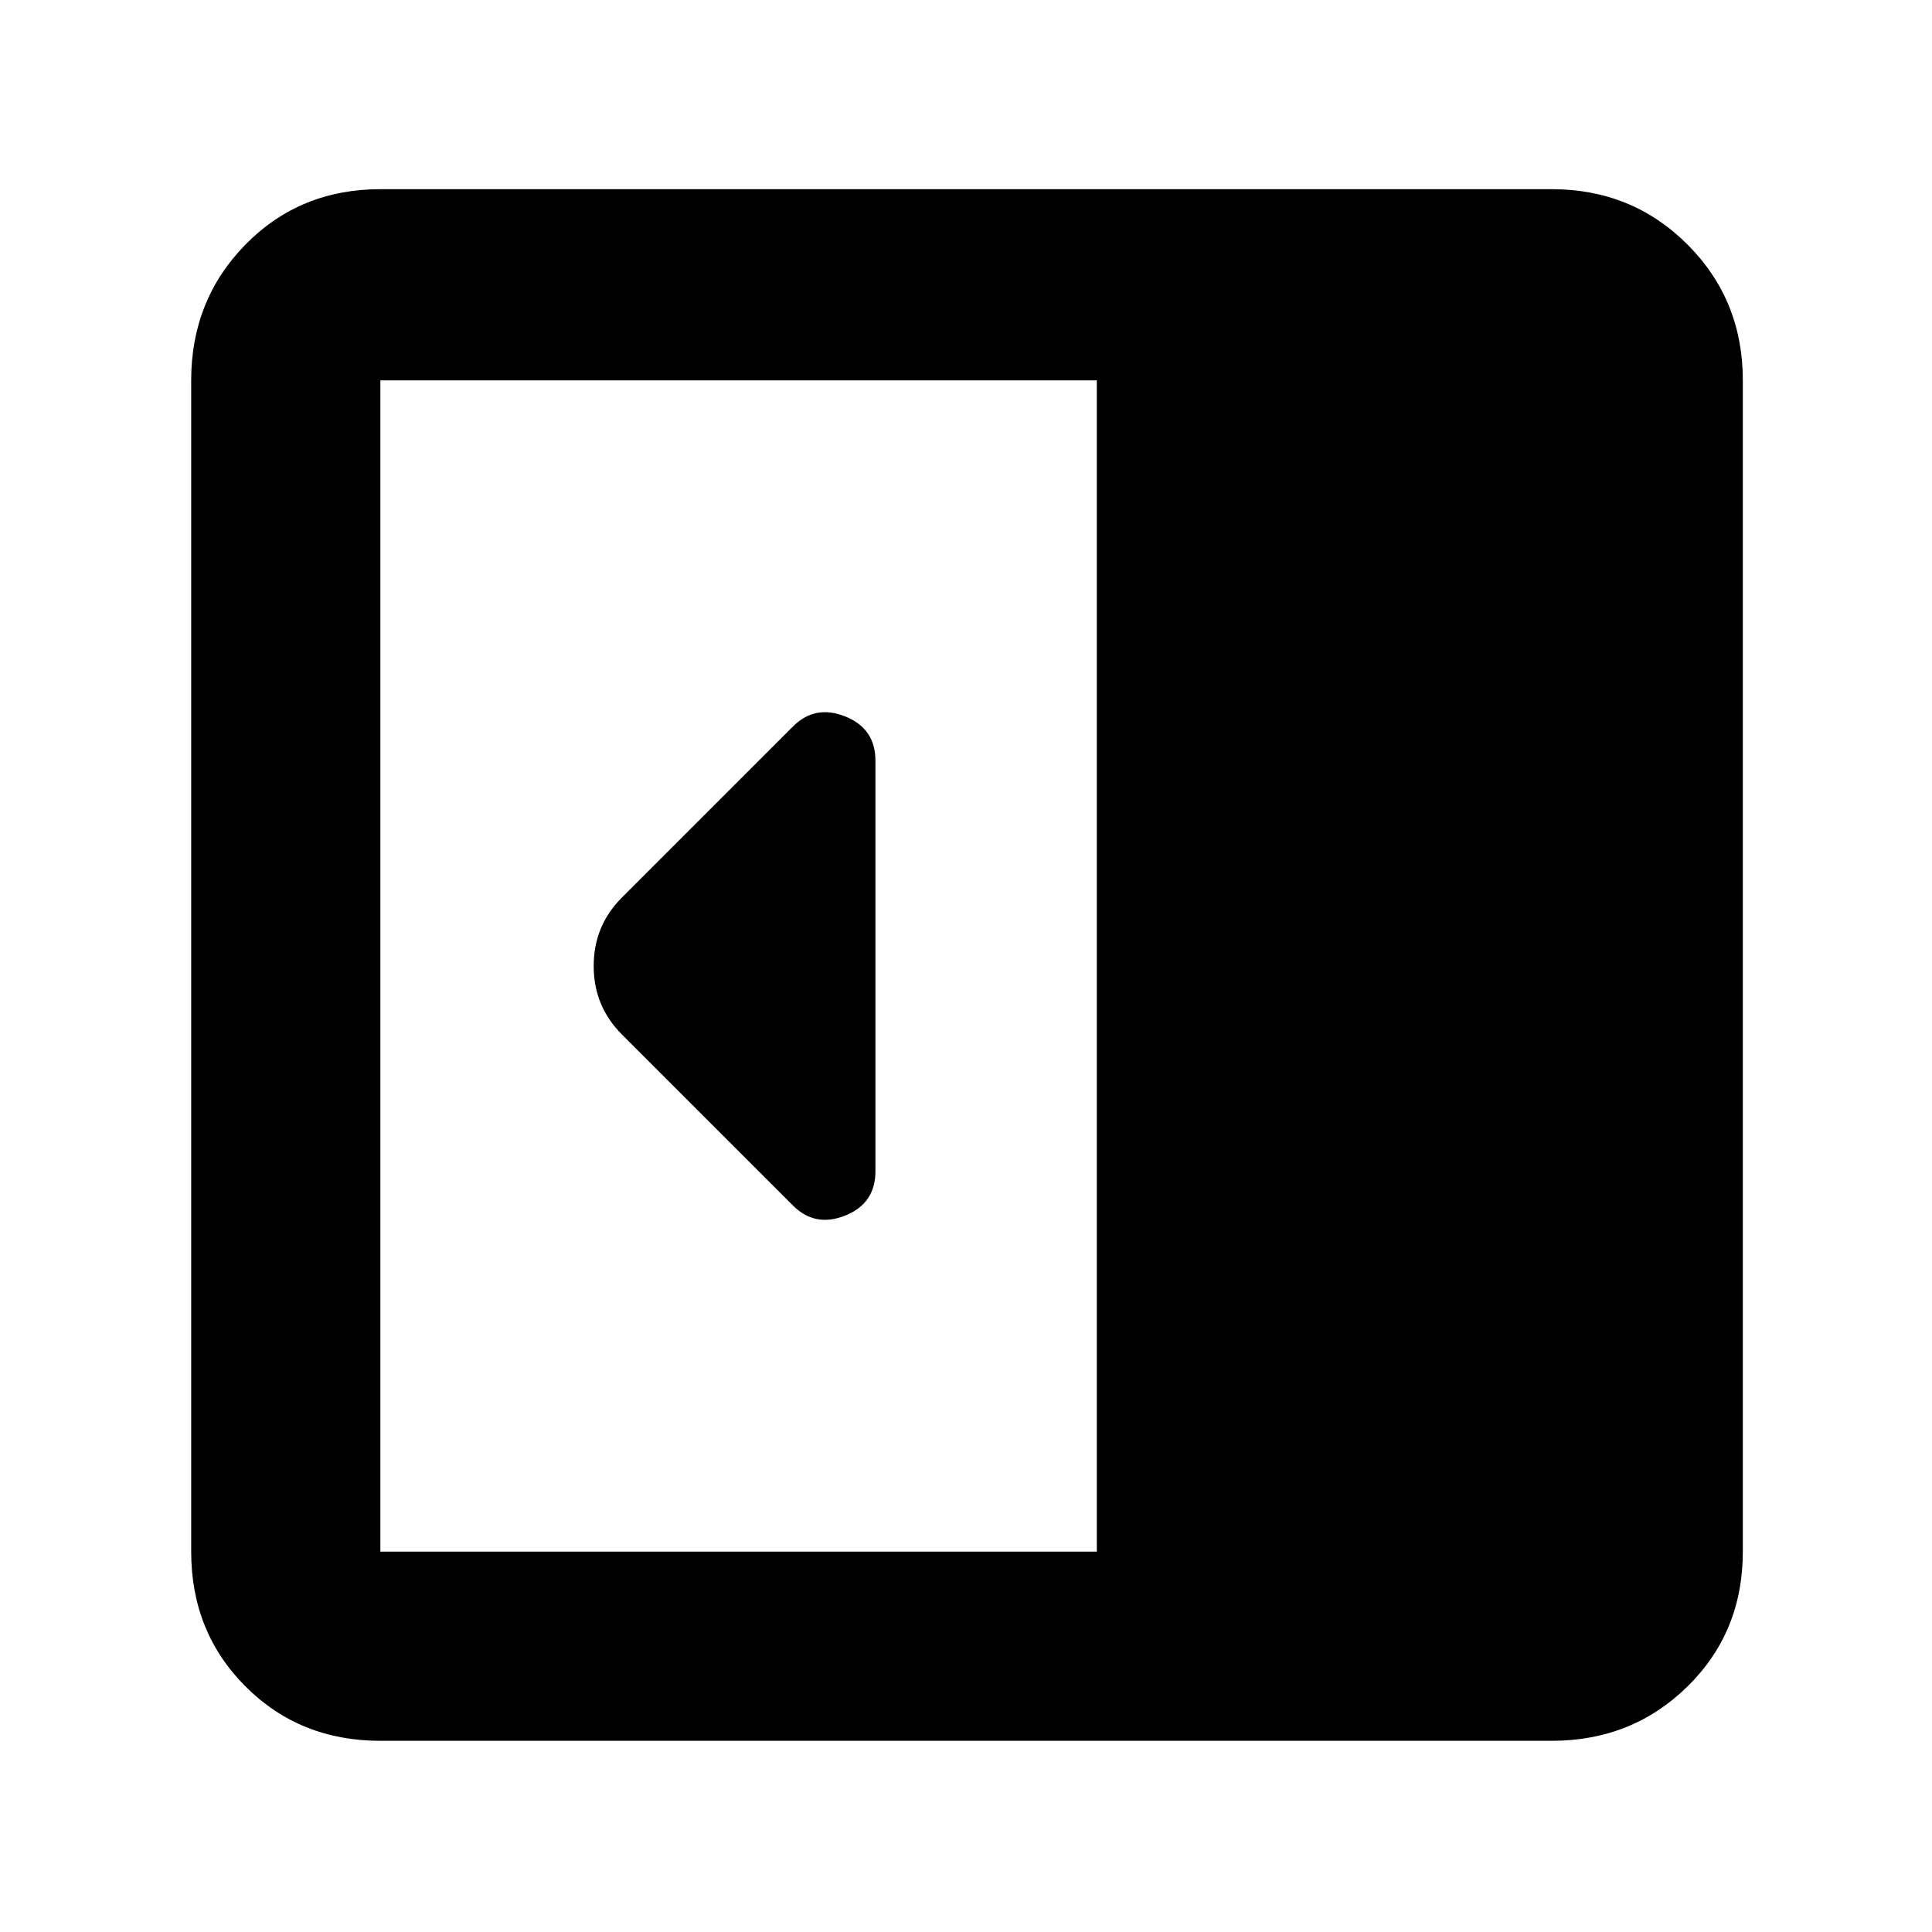 <svg xmlns="http://www.w3.org/2000/svg" width="48" height="48" viewBox="0 0 48 48"><path d="M21.75 29.1V18.9q0-.8-.75-1.1-.75-.3-1.3.25l-4.25 4.25q-.7.7-.7 1.7t.7 1.7l4.25 4.25q.55.55 1.3.25.75-.3.75-1.1ZM9.45 43.25q-2 0-3.35-1.35t-1.35-3.35V9.45q0-2 1.35-3.375T9.45 4.7h29.1q2 0 3.375 1.375T43.3 9.45v29.1q0 2-1.375 3.35t-3.375 1.35Zm17.8-4.7V9.45H9.45v29.1Z"/></svg>